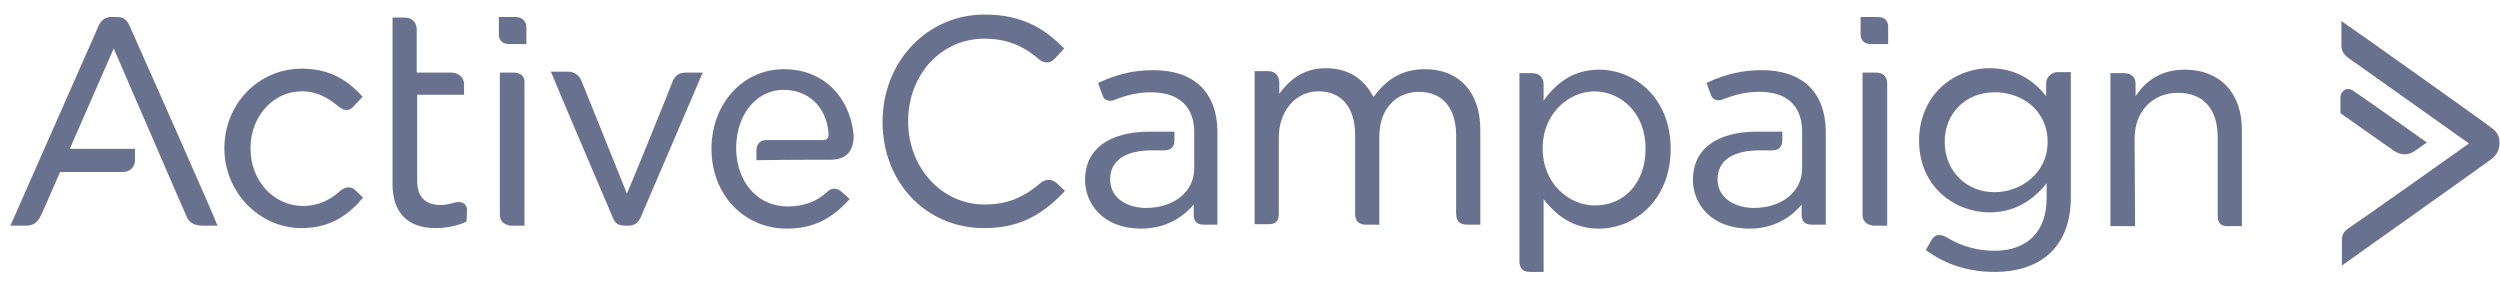 <svg width="212" height="24" viewBox="0 0 212 24" fill="none" xmlns="http://www.w3.org/2000/svg">
<g clip-path="url(#clip0_1311_5960)">
<path d="M159.214 1.443H157.779V2.903C157.779 3.279 157.943 3.738 158.681 3.738H160.115V2.277C160.115 1.944 159.992 1.443 159.214 1.443Z" fill="#68718D"/>
<path d="M159.09 6.158H157.943V18.217C157.943 18.718 158.27 19.052 158.721 19.094V19.135H160.033V7.034C159.992 6.492 159.705 6.158 159.09 6.158Z" fill="#68718D"/>
<path d="M89.674 15.588C89.182 15.088 88.567 15.213 88.198 15.547C86.682 16.84 85.289 17.341 83.486 17.341C79.88 17.341 77.011 14.253 77.011 10.289C77.011 6.325 79.798 3.279 83.486 3.279C85.248 3.279 86.723 3.821 88.116 5.032C88.444 5.324 89.018 5.449 89.428 4.99C89.796 4.614 90.165 4.197 90.165 4.197L90.247 4.114L90.165 4.03C88.69 2.57 86.846 1.234 83.486 1.234C78.61 1.234 74.84 5.24 74.84 10.331C74.84 15.463 78.528 19.344 83.445 19.344C86.191 19.344 88.198 18.426 90.247 16.256L90.288 16.173L90.247 16.089C90.247 16.173 90.124 16.006 89.674 15.588Z" fill="#68718D"/>
<path d="M120.817 5.866C119.013 5.866 117.579 6.659 116.473 8.245C115.981 7.243 114.834 5.783 112.457 5.783C110.408 5.783 109.302 6.868 108.482 7.953V7.035C108.482 6.409 108.113 6.033 107.54 6.033H106.392V19.01H107.54C108.113 19.01 108.441 18.843 108.441 18.134V11.666C108.441 9.413 109.875 7.744 111.801 7.744C113.768 7.744 114.916 9.121 114.916 11.458V18.134C114.916 18.76 115.244 19.052 115.817 19.052H116.965V11.624C116.965 8.954 118.645 7.786 120.325 7.786C122.333 7.786 123.48 9.163 123.48 11.499V18.009C123.48 18.551 123.603 19.052 124.423 19.052H125.529V11.082C125.57 7.869 123.767 5.866 120.817 5.866Z" fill="#68718D"/>
<path d="M135.61 5.908C133.725 5.908 132.168 6.742 130.897 8.537V7.201C130.897 6.534 130.528 6.2 129.873 6.2H128.848V22.14C128.848 22.765 129.135 23.058 129.75 23.058H130.897V16.882C132.168 18.551 133.684 19.386 135.61 19.386C138.56 19.386 141.674 17.007 141.674 12.626C141.674 8.244 138.56 5.908 135.61 5.908ZM139.544 12.626C139.544 15.463 137.782 17.424 135.241 17.424C133.069 17.424 130.815 15.588 130.815 12.584C130.815 9.58 133.069 7.744 135.241 7.744C137.372 7.785 139.544 9.455 139.544 12.626Z" fill="#68718D"/>
<path d="M173.514 7.076V8.161C172.653 7.035 171.137 5.783 168.719 5.783C167.203 5.783 165.687 6.367 164.581 7.41C163.392 8.537 162.737 10.164 162.737 11.917C162.737 15.881 165.81 18.009 168.719 18.009C170.604 18.009 172.203 17.216 173.555 15.547V16.799C173.555 19.636 171.916 21.264 169.129 21.264C167.777 21.264 166.466 20.93 165.236 20.22C164.909 20.012 164.663 19.928 164.458 19.928C164.212 19.928 163.966 20.053 163.802 20.346C163.474 20.888 163.351 21.138 163.351 21.138L163.31 21.222L163.392 21.264C165.072 22.474 166.998 23.058 169.129 23.058C173.227 23.058 175.604 20.763 175.604 16.757V6.117H174.456C174.088 6.117 173.514 6.45 173.514 7.076ZM173.637 12.042C173.637 14.712 171.342 16.298 169.129 16.298C166.712 16.298 164.909 14.462 164.909 12.042C164.909 9.58 166.712 7.827 169.129 7.827C171.301 7.786 173.637 9.246 173.637 12.042Z" fill="#68718D"/>
<path d="M185.274 5.908C183.471 5.908 182.078 6.659 181.095 8.161V7.076C181.095 6.45 180.603 6.2 180.111 6.2H178.964V19.177H181.054L181.013 11.749C181.013 9.455 182.529 7.869 184.701 7.869C186.832 7.869 188.061 9.246 188.061 11.624V18.301C188.061 18.927 188.348 19.177 188.881 19.177H190.11V11.082C190.151 7.911 188.266 5.908 185.274 5.908Z" fill="#68718D"/>
<path d="M149.378 5.949C147.78 5.949 146.345 6.283 144.788 6.993L144.706 7.034L144.747 7.118C144.747 7.118 144.952 7.702 145.116 8.119C145.28 8.537 145.772 8.578 146.141 8.411C147.206 7.994 148.148 7.785 149.214 7.785C151.55 7.785 152.82 8.996 152.82 11.165V14.295C152.82 16.256 151.099 17.633 148.722 17.633C147.247 17.633 145.649 16.882 145.649 15.213C145.649 13.627 146.919 12.751 149.214 12.751H150.238C150.853 12.751 151.14 12.459 151.14 11.875V11.165H149.009C145.526 11.165 143.559 12.668 143.559 15.255C143.559 17.216 145.034 19.386 148.353 19.386C150.156 19.386 151.673 18.676 152.779 17.341V18.217C152.779 18.801 153.066 19.052 153.68 19.052H154.828V11.124C154.787 7.827 152.861 5.949 149.378 5.949Z" fill="#68718D"/>
<path d="M97.788 5.949C95.821 5.949 94.427 6.45 93.198 6.993L93.116 7.076L93.157 7.16C93.157 7.16 93.362 7.744 93.526 8.161C93.69 8.578 94.182 8.62 94.55 8.453C95.616 8.036 96.558 7.827 97.624 7.827C99.96 7.827 101.271 9.037 101.271 11.207V14.295C101.271 16.256 99.55 17.633 97.173 17.633C95.698 17.633 94.141 16.882 94.141 15.213C94.141 13.627 95.411 12.751 97.665 12.751H98.689C99.304 12.751 99.591 12.459 99.591 11.875V11.165H97.501C94.018 11.165 92.01 12.668 92.01 15.255C92.01 17.216 93.485 19.386 96.763 19.386C98.566 19.386 100.082 18.676 101.23 17.341V18.217C101.23 18.801 101.517 19.052 102.09 19.052H103.238V11.124C103.197 7.827 101.271 5.949 97.788 5.949Z" fill="#68718D"/>
<path d="M211.214 10.79C210.927 10.54 199.249 2.236 198.716 1.902L198.552 1.777V3.821C198.552 4.489 198.88 4.698 199.29 5.032L199.372 5.073C199.945 5.491 208.264 11.374 209.37 12.167C208.264 12.96 199.822 18.927 199.29 19.261C198.634 19.678 198.593 19.97 198.593 20.554V22.515C198.593 22.515 211.009 13.711 211.255 13.502C211.829 13.085 211.952 12.543 211.952 12.209V11.958C211.952 11.541 211.706 11.124 211.214 10.79Z" fill="#68718D"/>
<path d="M203.919 13.085C204.247 13.085 204.575 12.96 204.902 12.709C205.312 12.417 205.681 12.167 205.681 12.167L205.804 12.083L205.681 12C205.64 11.958 200.19 8.119 199.616 7.744C199.37 7.535 199.043 7.493 198.838 7.619C198.633 7.744 198.469 7.952 198.469 8.286V9.58L198.51 9.621C198.551 9.663 202.28 12.292 203.017 12.793C203.345 13.001 203.632 13.085 203.919 13.085Z" fill="#68718D"/>
<path d="M30.133 16.131C29.682 15.672 29.108 15.964 28.863 16.173C27.92 17.049 26.855 17.466 25.707 17.466C23.208 17.466 21.241 15.338 21.241 12.584C21.241 9.872 23.167 7.744 25.584 7.744C26.978 7.744 27.879 8.37 28.617 8.954C29.149 9.413 29.6 9.455 29.969 9.037C30.297 8.704 30.666 8.286 30.666 8.286L30.748 8.203L30.666 8.119C29.231 6.534 27.633 5.824 25.584 5.824C21.937 5.824 19.028 8.787 19.028 12.584C19.028 16.298 21.978 19.344 25.584 19.344C28.248 19.344 29.764 17.967 30.748 16.799H30.829L30.748 16.715C30.748 16.715 30.543 16.548 30.133 16.131Z" fill="#68718D"/>
<path d="M43.737 1.443H42.303V2.903C42.303 3.279 42.467 3.738 43.204 3.738H44.638V2.444C44.679 1.86 44.311 1.443 43.737 1.443Z" fill="#68718D"/>
<path d="M43.574 6.158H42.386V18.217C42.386 18.718 42.713 19.052 43.164 19.094V19.135H44.475V7.034C44.516 6.492 44.188 6.158 43.574 6.158Z" fill="#68718D"/>
<path d="M57.055 6.868C56.891 7.327 53.777 15.004 53.162 16.423C52.588 14.963 49.474 7.285 49.31 6.868C49.105 6.367 48.696 6.075 48.163 6.075H46.688L46.77 6.2C46.81 6.367 51.769 18.009 51.974 18.468C52.179 19.01 52.506 19.135 53.039 19.135H53.285C53.777 19.135 54.105 18.927 54.309 18.468C54.514 18.009 59.473 6.45 59.514 6.325L59.596 6.158H58.161C57.629 6.158 57.26 6.367 57.055 6.868Z" fill="#68718D"/>
<path d="M69.882 11.875H65.006C64.473 11.875 64.145 12.209 64.145 12.751V13.585H64.268C66.604 13.544 69.308 13.544 70.415 13.544C71.07 13.544 71.562 13.377 71.931 13.001C72.259 12.626 72.423 12.042 72.382 11.374C72.013 8.036 69.677 5.866 66.481 5.866C62.998 5.866 60.334 8.787 60.334 12.626C60.334 16.506 63.08 19.386 66.727 19.386C68.858 19.386 70.456 18.634 71.972 16.965L72.054 16.882L71.972 16.799C71.972 16.799 71.685 16.548 71.357 16.256C70.866 15.839 70.415 16.006 70.169 16.256C69.267 17.091 68.161 17.508 66.809 17.508C64.473 17.508 62.752 15.797 62.465 13.252C62.465 13.252 62.424 12.96 62.424 12.584C62.424 12.167 62.465 11.875 62.465 11.875C62.711 9.371 64.35 7.619 66.44 7.619C68.53 7.619 70.046 9.037 70.251 11.207C70.292 11.416 70.251 11.583 70.21 11.666C70.087 11.833 70.005 11.875 69.882 11.875Z" fill="#68718D"/>
<path d="M10.955 2.111C10.709 1.61 10.422 1.443 9.89 1.443H9.398C8.988 1.443 8.62 1.693 8.415 2.069C8.251 2.444 1.039 18.801 0.957 18.968L0.875 19.135H2.227C2.801 19.135 3.169 18.885 3.456 18.301C3.702 17.8 4.891 15.046 5.095 14.587H10.382C11.037 14.587 11.447 14.17 11.447 13.544V12.626H5.915L9.644 4.113C10.422 5.866 15.627 17.967 15.873 18.468C16.2 19.135 16.979 19.135 17.225 19.135H18.454L18.372 18.968C18.372 18.801 11.201 2.653 10.955 2.111Z" fill="#68718D"/>
<path d="M39.352 17.258C39.147 17.133 38.861 17.091 38.574 17.174C38.123 17.299 37.795 17.383 37.385 17.383C36.074 17.383 35.377 16.715 35.377 15.338V8.036H39.352V7.16C39.352 6.492 38.779 6.158 38.287 6.158H35.337V2.486C35.337 1.902 34.927 1.485 34.312 1.485H33.288V15.63C33.288 18.009 34.558 19.344 36.935 19.344C37.836 19.344 38.861 19.136 39.516 18.802L39.557 18.76V18.718C39.557 18.718 39.598 18.343 39.598 17.884C39.639 17.55 39.475 17.383 39.352 17.258Z" fill="#68718D"/>
</g>
<defs>
<clipPath id="clip0_1311_5960">
<rect width="211.446" height="22.115" fill="white" transform="translate(0.506 0.942)"/>
</clipPath>
</defs>
</svg>
